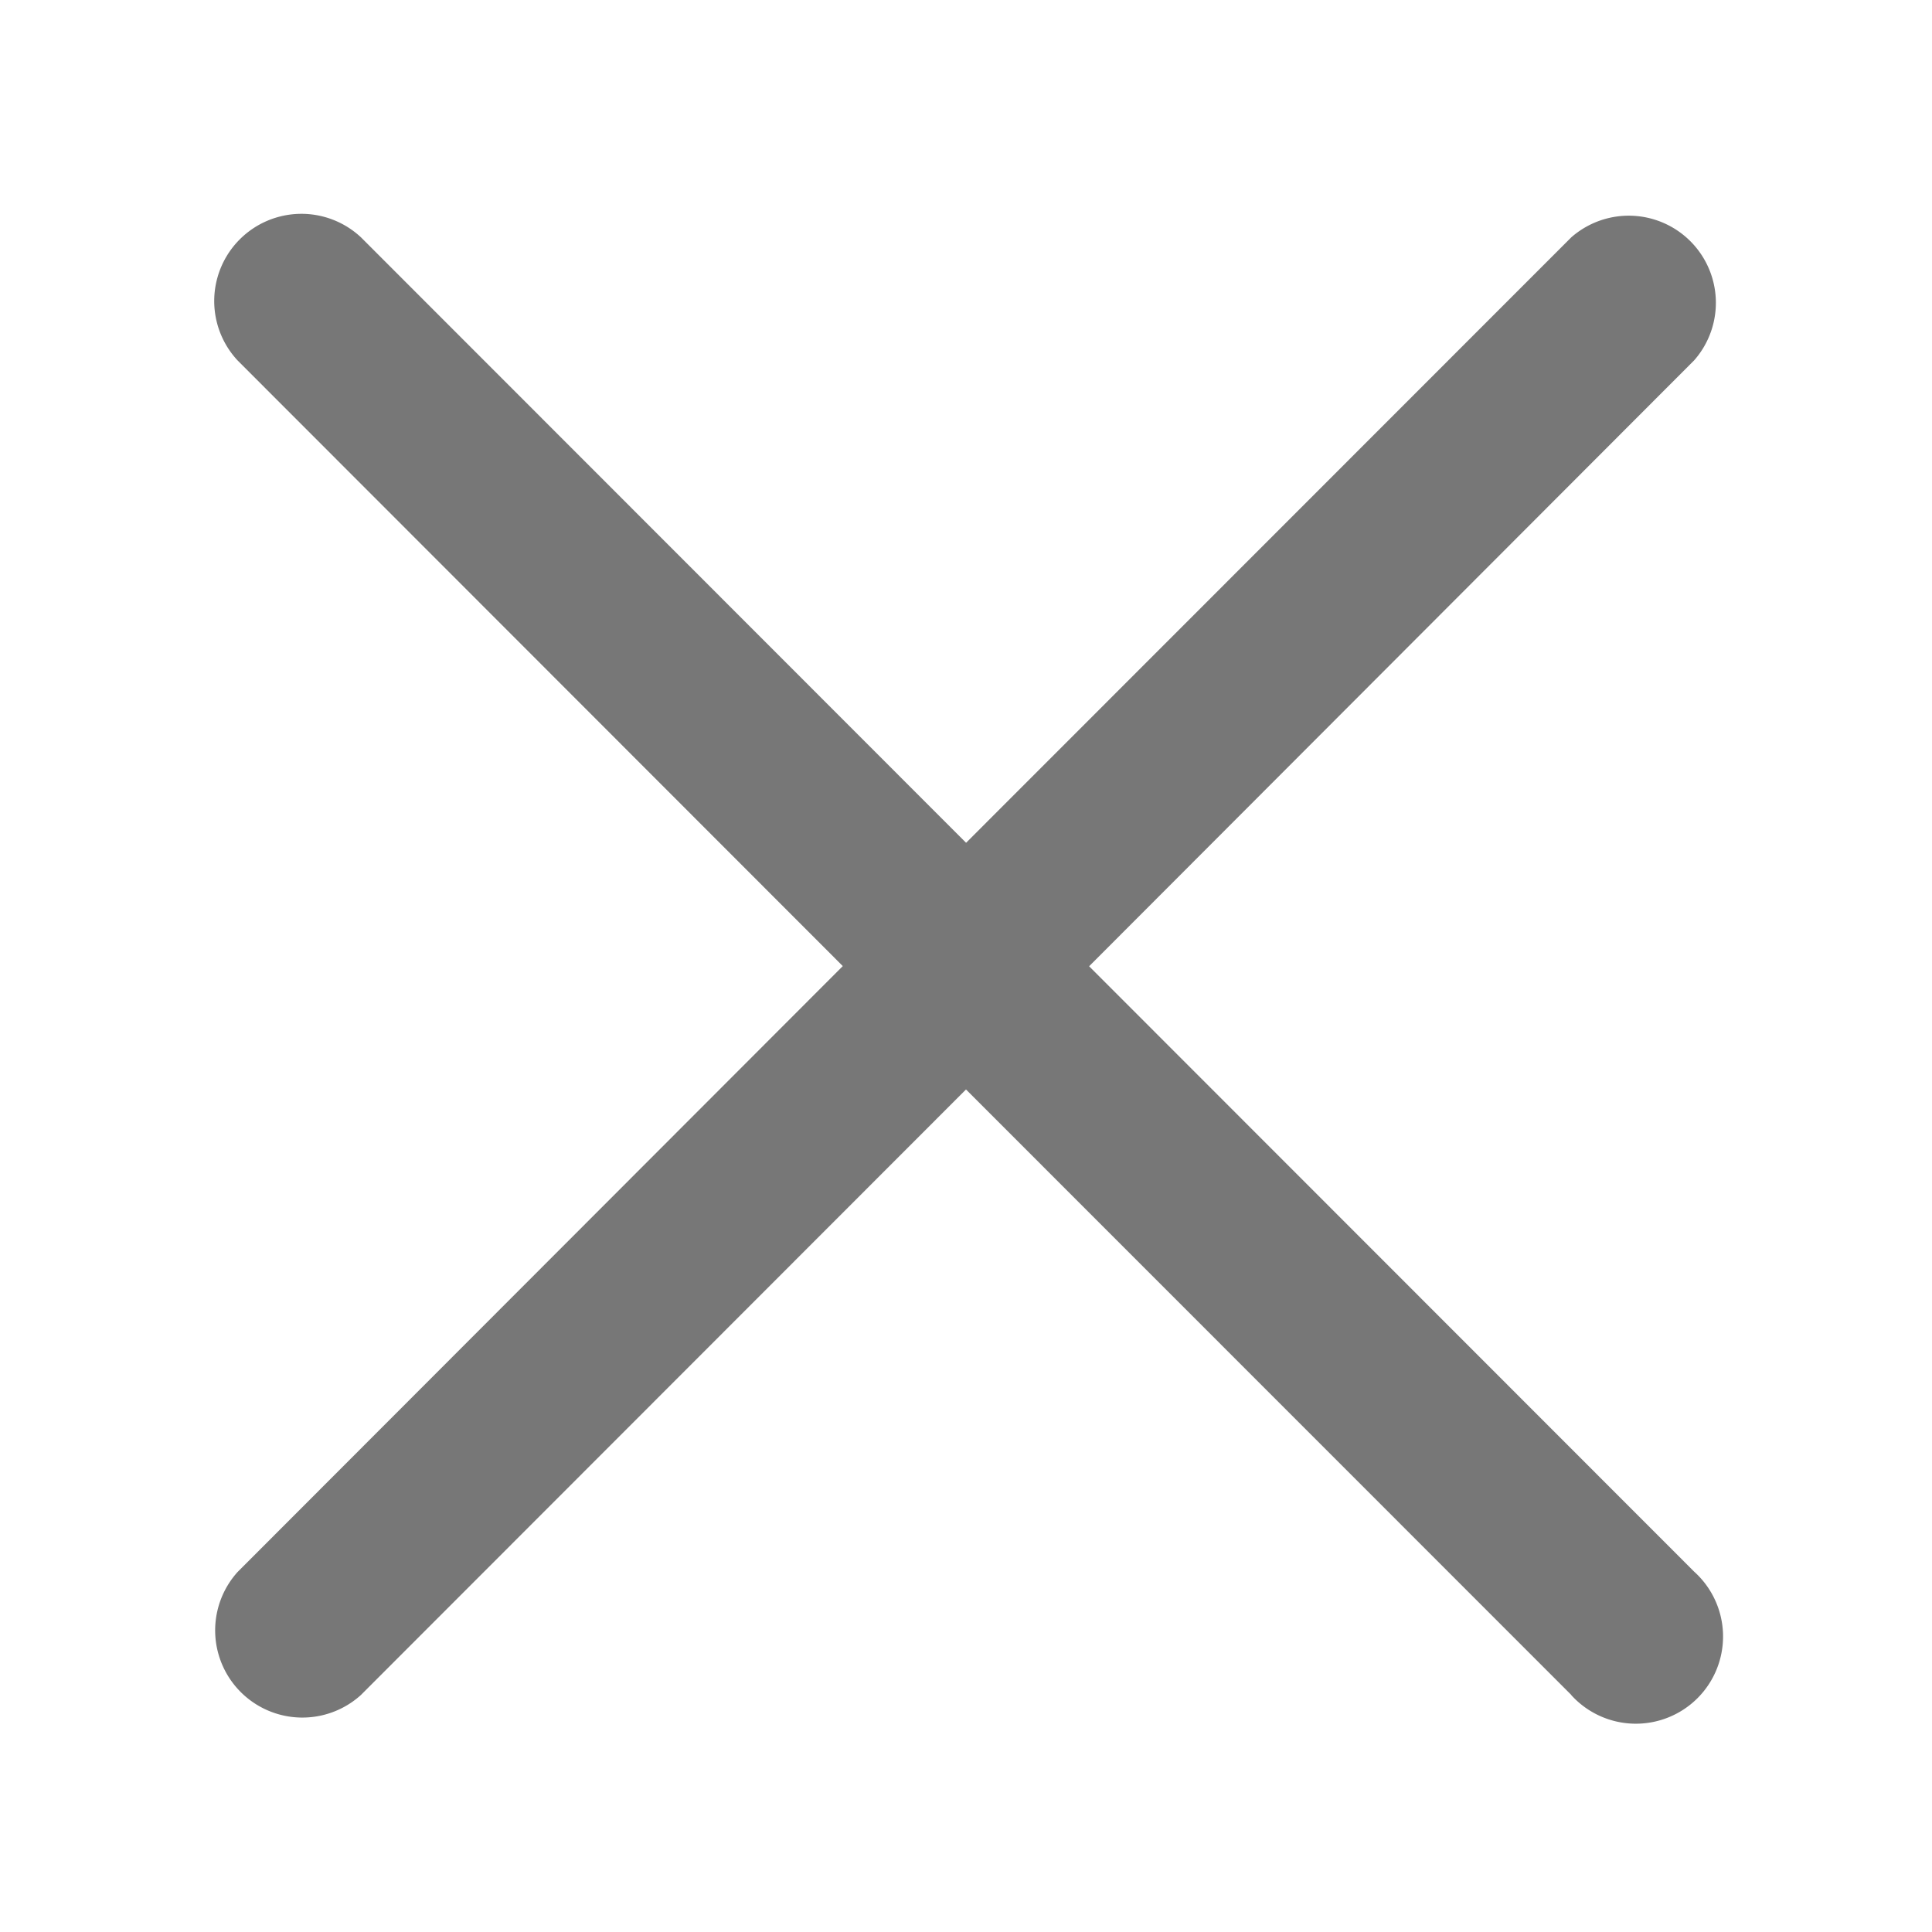 <svg id="ico_pup_close" xmlns="http://www.w3.org/2000/svg" xmlns:xlink="http://www.w3.org/1999/xlink" width="22" height="22" viewBox="0 0 22 22">
  <defs>
    <style>
      .cls-1 {
        fill: rgba(255,255,255,0);
      }

      .cls-2 {
        clip-path: url(#clip-path);
      }

      .cls-3 {
        fill: #777;
      }
    </style>
    <clipPath id="clip-path">
      <rect id="사각형_6091" data-name="사각형 6091" class="cls-1" width="22" height="22"/>
    </clipPath>
  </defs>
  <g id="마스크_그룹_24" data-name="마스크 그룹 24" class="cls-2">
    <path id="합치기_41" data-name="합치기 41" class="cls-3" d="M15.475,16.888,8.583,9.994l-6.89,6.895a.993.993,0,0,1-1.405-1.4l6.892-6.9L.289,1.693A.993.993,0,0,1,1.694.291L8.584,7.185,15.475.291a.992.992,0,0,1,1.4,1.4l-6.89,6.9,6.89,6.894a.993.993,0,1,1-1.4,1.405Z" transform="translate(2.417 2.412)"/>
  </g>
</svg>
